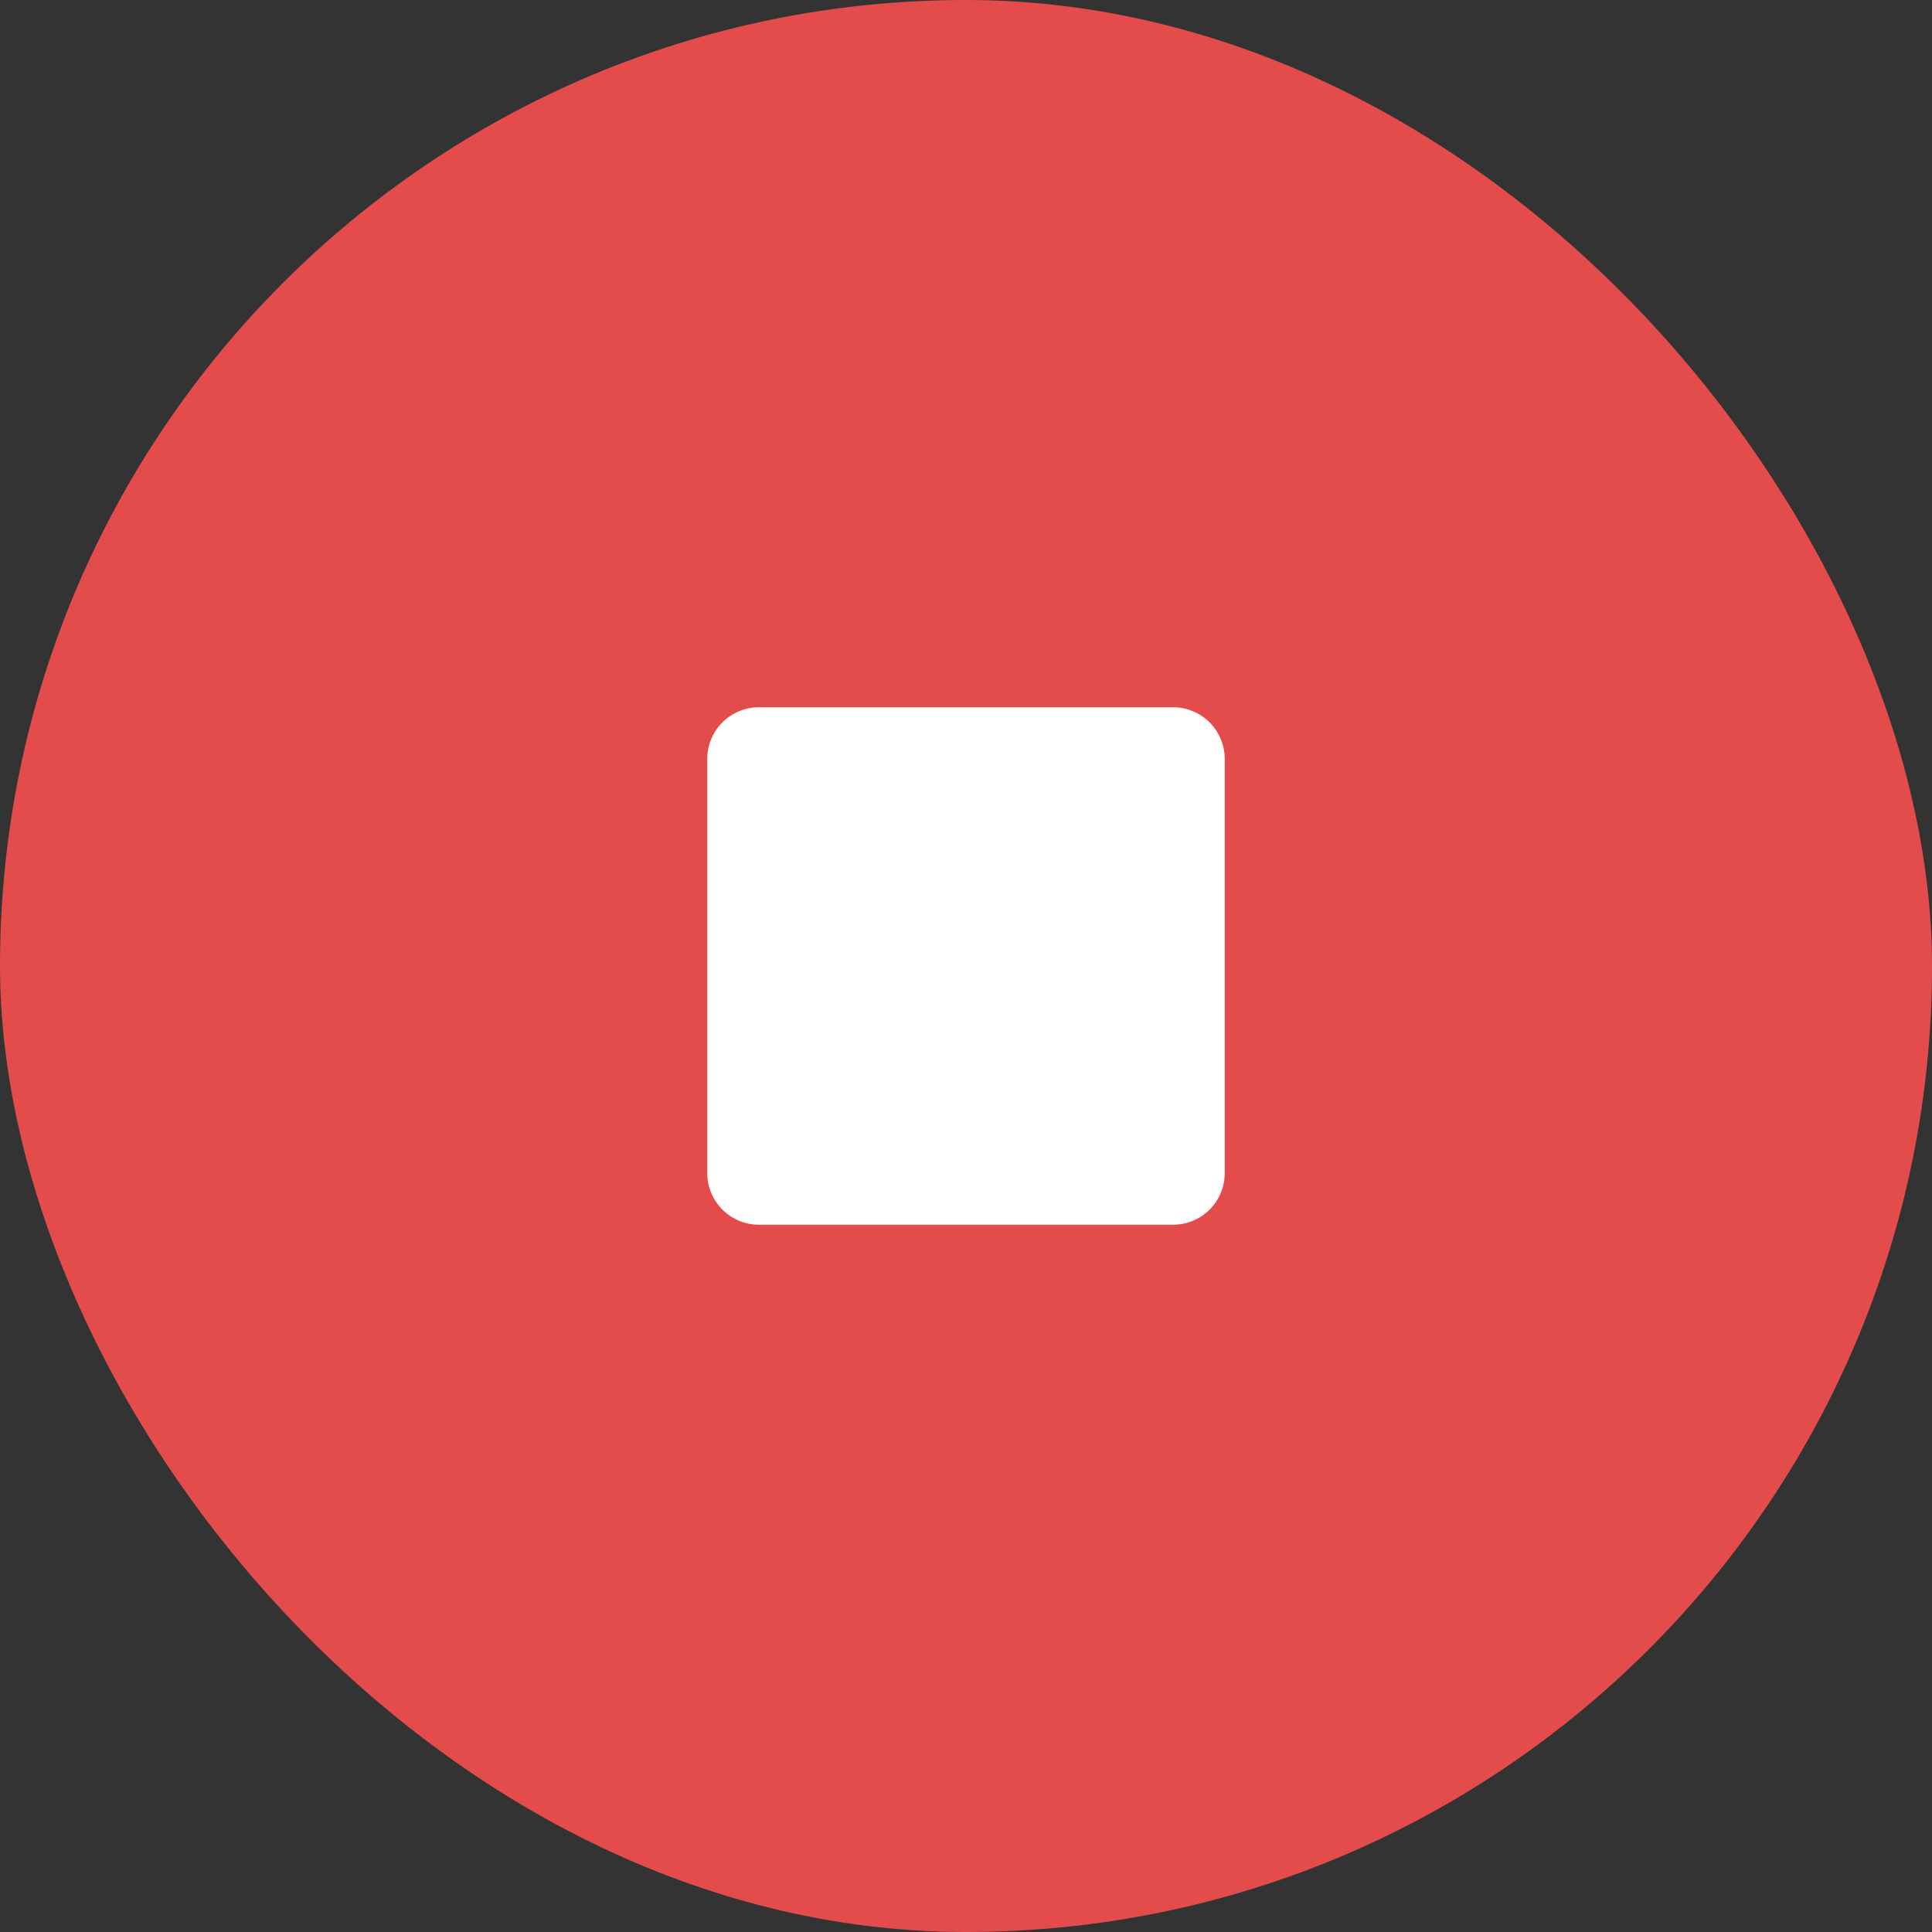 <svg width="56" height="56" viewBox="0 0 56 56" fill="none" xmlns="http://www.w3.org/2000/svg">
<rect x="0" y="0" width="56" height="56" fill="#333333" stroke="none"/>
<rect width="56" height="56" rx="28" fill="#E44C4C"/>
<g clip-path="url(#clip0_7300_214245)">
<path d="M34 20.5H22C21.602 20.5 21.221 20.658 20.939 20.939C20.658 21.221 20.5 21.602 20.5 22V34C20.5 34.398 20.658 34.779 20.939 35.061C21.221 35.342 21.602 35.5 22 35.5H34C34.398 35.5 34.779 35.342 35.061 35.061C35.342 34.779 35.5 34.398 35.5 34V22C35.5 21.602 35.342 21.221 35.061 20.939C34.779 20.658 34.398 20.5 34 20.5V20.5Z" fill="white"/>
</g>
<defs>
<clipPath id="clip0_7300_214245">
<rect width="24" height="24" fill="white" transform="translate(16 16)"/>
</clipPath>
</defs>
</svg>

